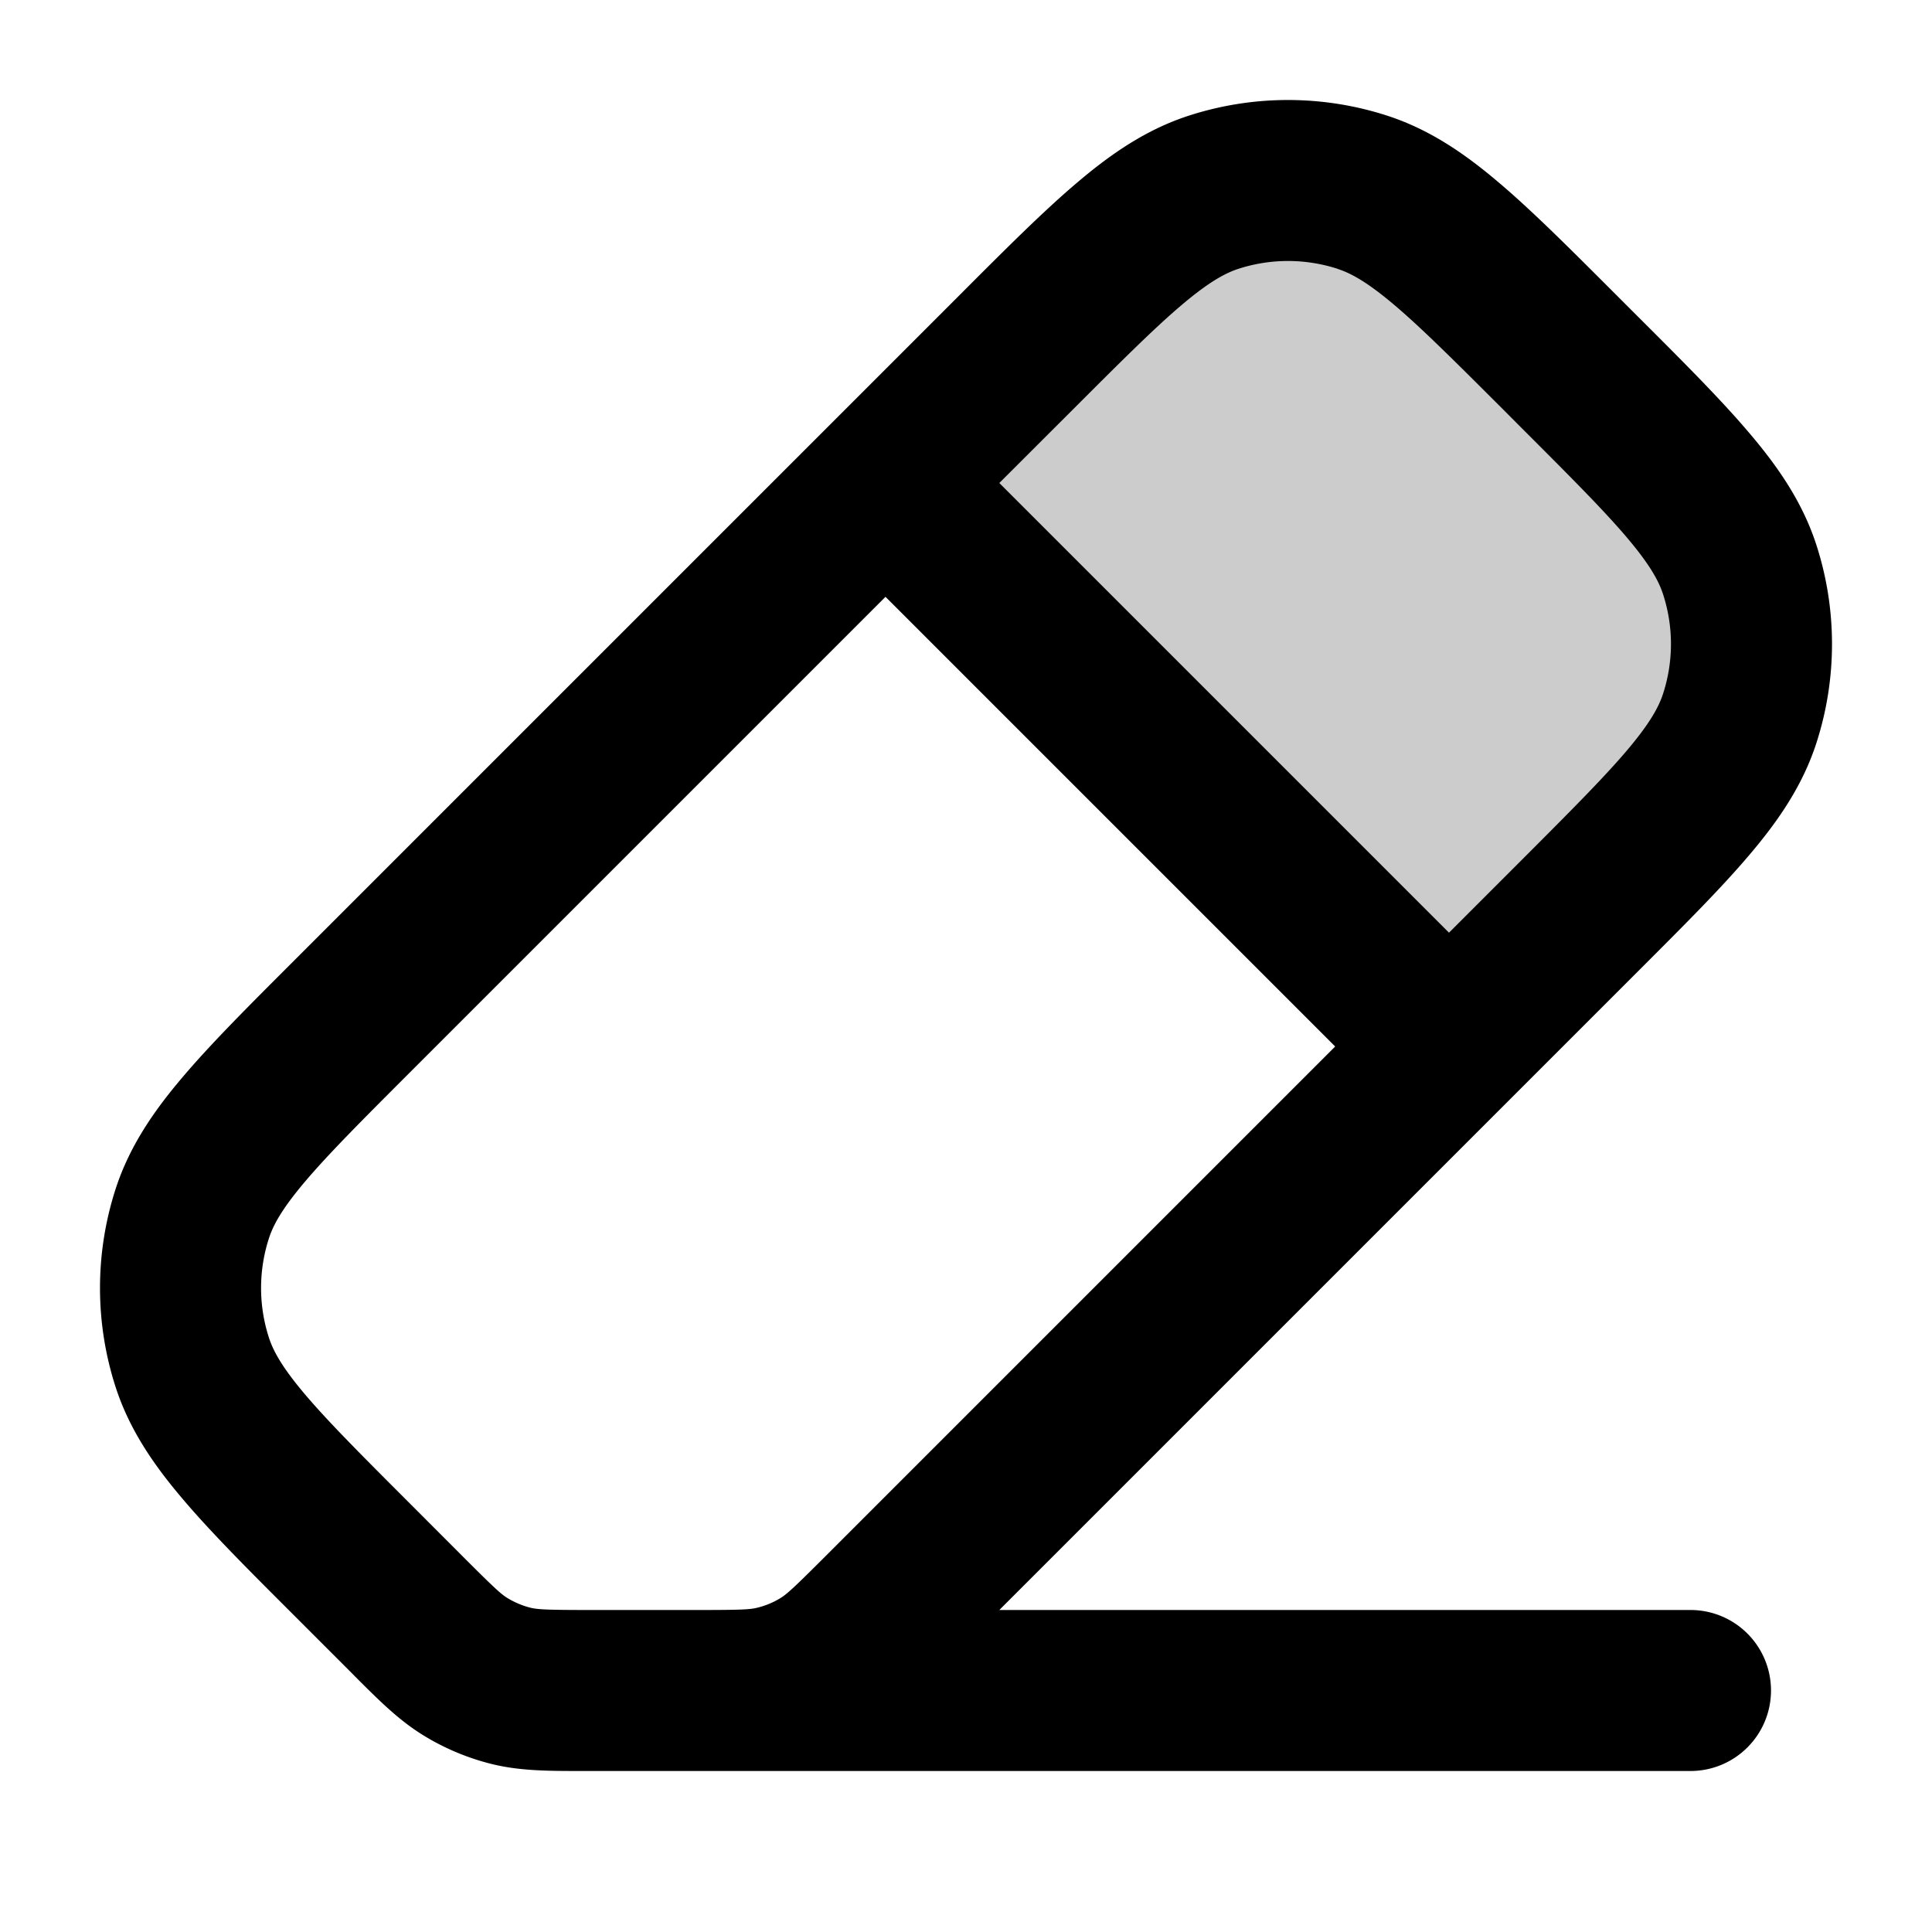 <svg xmlns="http://www.w3.org/2000/svg" width="24" height="24" viewBox="0 0 24 24">
  <path d="m11 6 1.606-1.606c1.188-1.188 1.782-1.782 2.467-2.005a3 3 0 0 1 1.854 0c.685.223 1.28.817 2.467 2.005l.212.212c1.188 1.188 1.782 1.782 2.004 2.467a3 3 0 0 1 0 1.854c-.222.685-.816 1.28-2.004 2.467L18 13l-7-7Z" opacity=".2"/>
  <path fill-rule="evenodd" d="M16.618 3.34a2 2 0 0 0-1.236 0c-.167.055-.371.167-.707.452-.344.292-.756.704-1.362 1.31L12.414 6 18 11.586l.899-.899c.605-.606 1.017-1.018 1.309-1.362.285-.336.397-.54.451-.707a1.993 1.993 0 0 0 0-1.236c-.054-.167-.166-.371-.451-.707-.292-.344-.704-.756-1.31-1.362l-.211-.212c-.606-.605-1.018-1.017-1.362-1.309-.336-.285-.54-.397-.707-.451Zm3.724 8.732c.57-.57 1.04-1.039 1.39-1.453.366-.43.661-.865.83-1.383a4 4 0 0 0 0-2.472c-.169-.518-.464-.953-.83-1.383-.35-.414-.82-.884-1.39-1.453l-.27-.27c-.57-.57-1.039-1.04-1.453-1.39-.43-.366-.865-.661-1.383-.83a4 4 0 0 0-2.472 0c-.518.169-.953.464-1.383.83-.414.35-.884.82-1.453 1.39l-1.635 1.635-6.635 6.635c-.57.57-1.04 1.039-1.39 1.453-.366.43-.661.865-.83 1.383a4 4 0 0 0 0 2.472c.169.518.464.953.83 1.383.35.414.82.884 1.39 1.453l.698.698.058.059c.288.288.541.542.847.729a3 3 0 0 0 .867.36c.349.083.707.082 1.114.082H21a1 1 0 1 0 0-2h-8.586l7.928-7.928ZM16.586 13 11 7.414l-5.899 5.899c-.606.606-1.017 1.018-1.309 1.362-.285.336-.397.54-.451.707a2 2 0 0 0 0 1.236c.054.167.166.371.451.707.292.344.704.756 1.31 1.362l.668.669c.38.38.458.45.536.497.09.054.187.095.289.12.088.02.194.027.73.027h1.35c.536 0 .642-.006.73-.028a.998.998 0 0 0 .29-.12c.076-.047.156-.117.535-.496L16.586 13Z" clip-rule="evenodd"/>
</svg>
